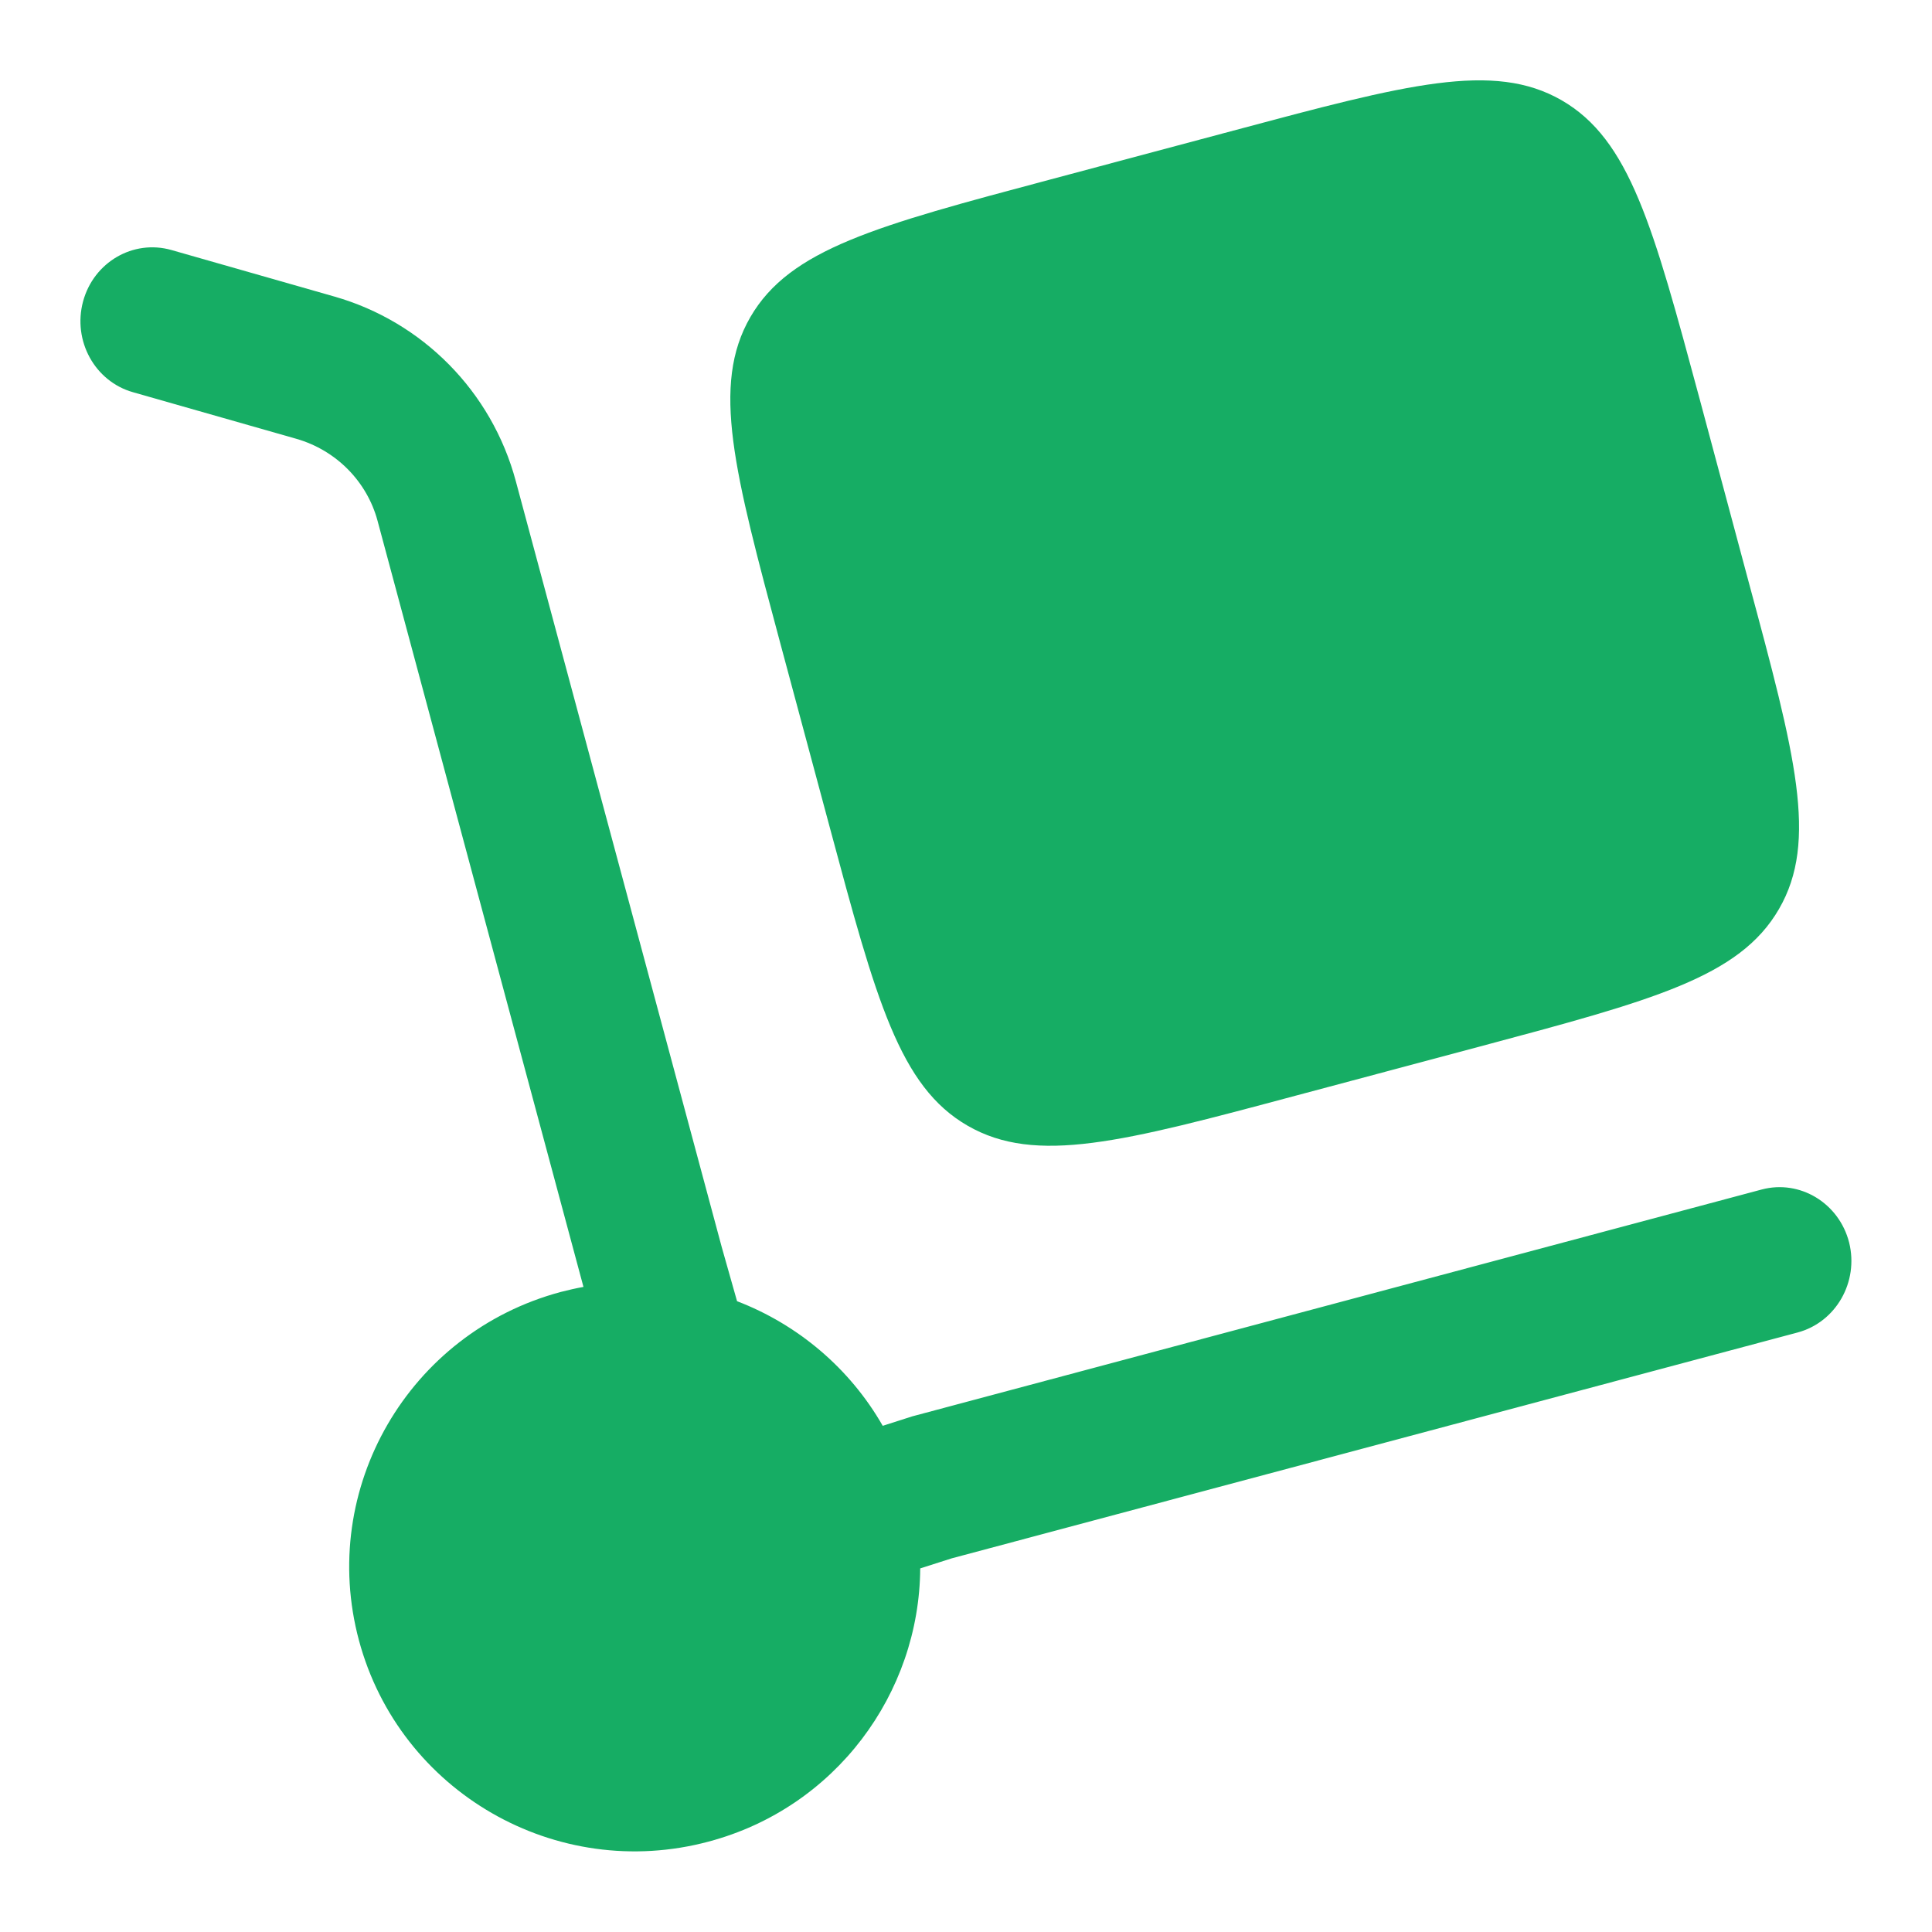 <svg width="10" height="10" viewBox="0 0 10 10" fill="none" xmlns="http://www.w3.org/2000/svg">
<g clip-path="url(#clip0_1449_6090)">
<path d="M4.04 3.334L4.295 4.283C4.535 5.177 4.656 5.624 5.009 5.827C5.362 6.03 5.811 5.911 6.707 5.671L7.659 5.417C8.556 5.177 9.004 5.058 9.208 4.705C9.412 4.353 9.292 3.906 9.051 3.012L8.797 2.064C8.556 1.17 8.436 0.723 8.083 0.519C7.73 0.316 7.281 0.436 6.384 0.676L5.433 0.93C4.536 1.169 4.088 1.289 3.884 1.641C3.68 1.993 3.8 2.44 4.04 3.334Z" fill="#16AD64"/>
<path d="M0.43 1.56C0.485 1.357 0.689 1.238 0.887 1.294L1.731 1.535C2.186 1.665 2.545 2.025 2.67 2.491L3.736 6.456L3.815 6.735C4.128 6.855 4.398 7.081 4.569 7.38L4.722 7.331L9.118 6.157C9.316 6.104 9.519 6.227 9.571 6.431C9.622 6.635 9.503 6.844 9.304 6.897L4.926 8.066L4.763 8.118C4.759 8.765 4.325 9.357 3.668 9.532C2.88 9.743 2.069 9.276 1.858 8.491C1.647 7.705 2.115 6.898 2.903 6.687C2.942 6.677 2.981 6.668 3.02 6.661L1.954 2.695C1.9 2.495 1.743 2.331 1.533 2.271L0.688 2.03C0.491 1.974 0.375 1.764 0.43 1.56Z" fill="#16AD64"/>
</g>
<defs>
<clipPath id="clip0_1449_6090">
<rect width="10" height="10" fill="white"/>
</clipPath>
</defs>
</svg>
